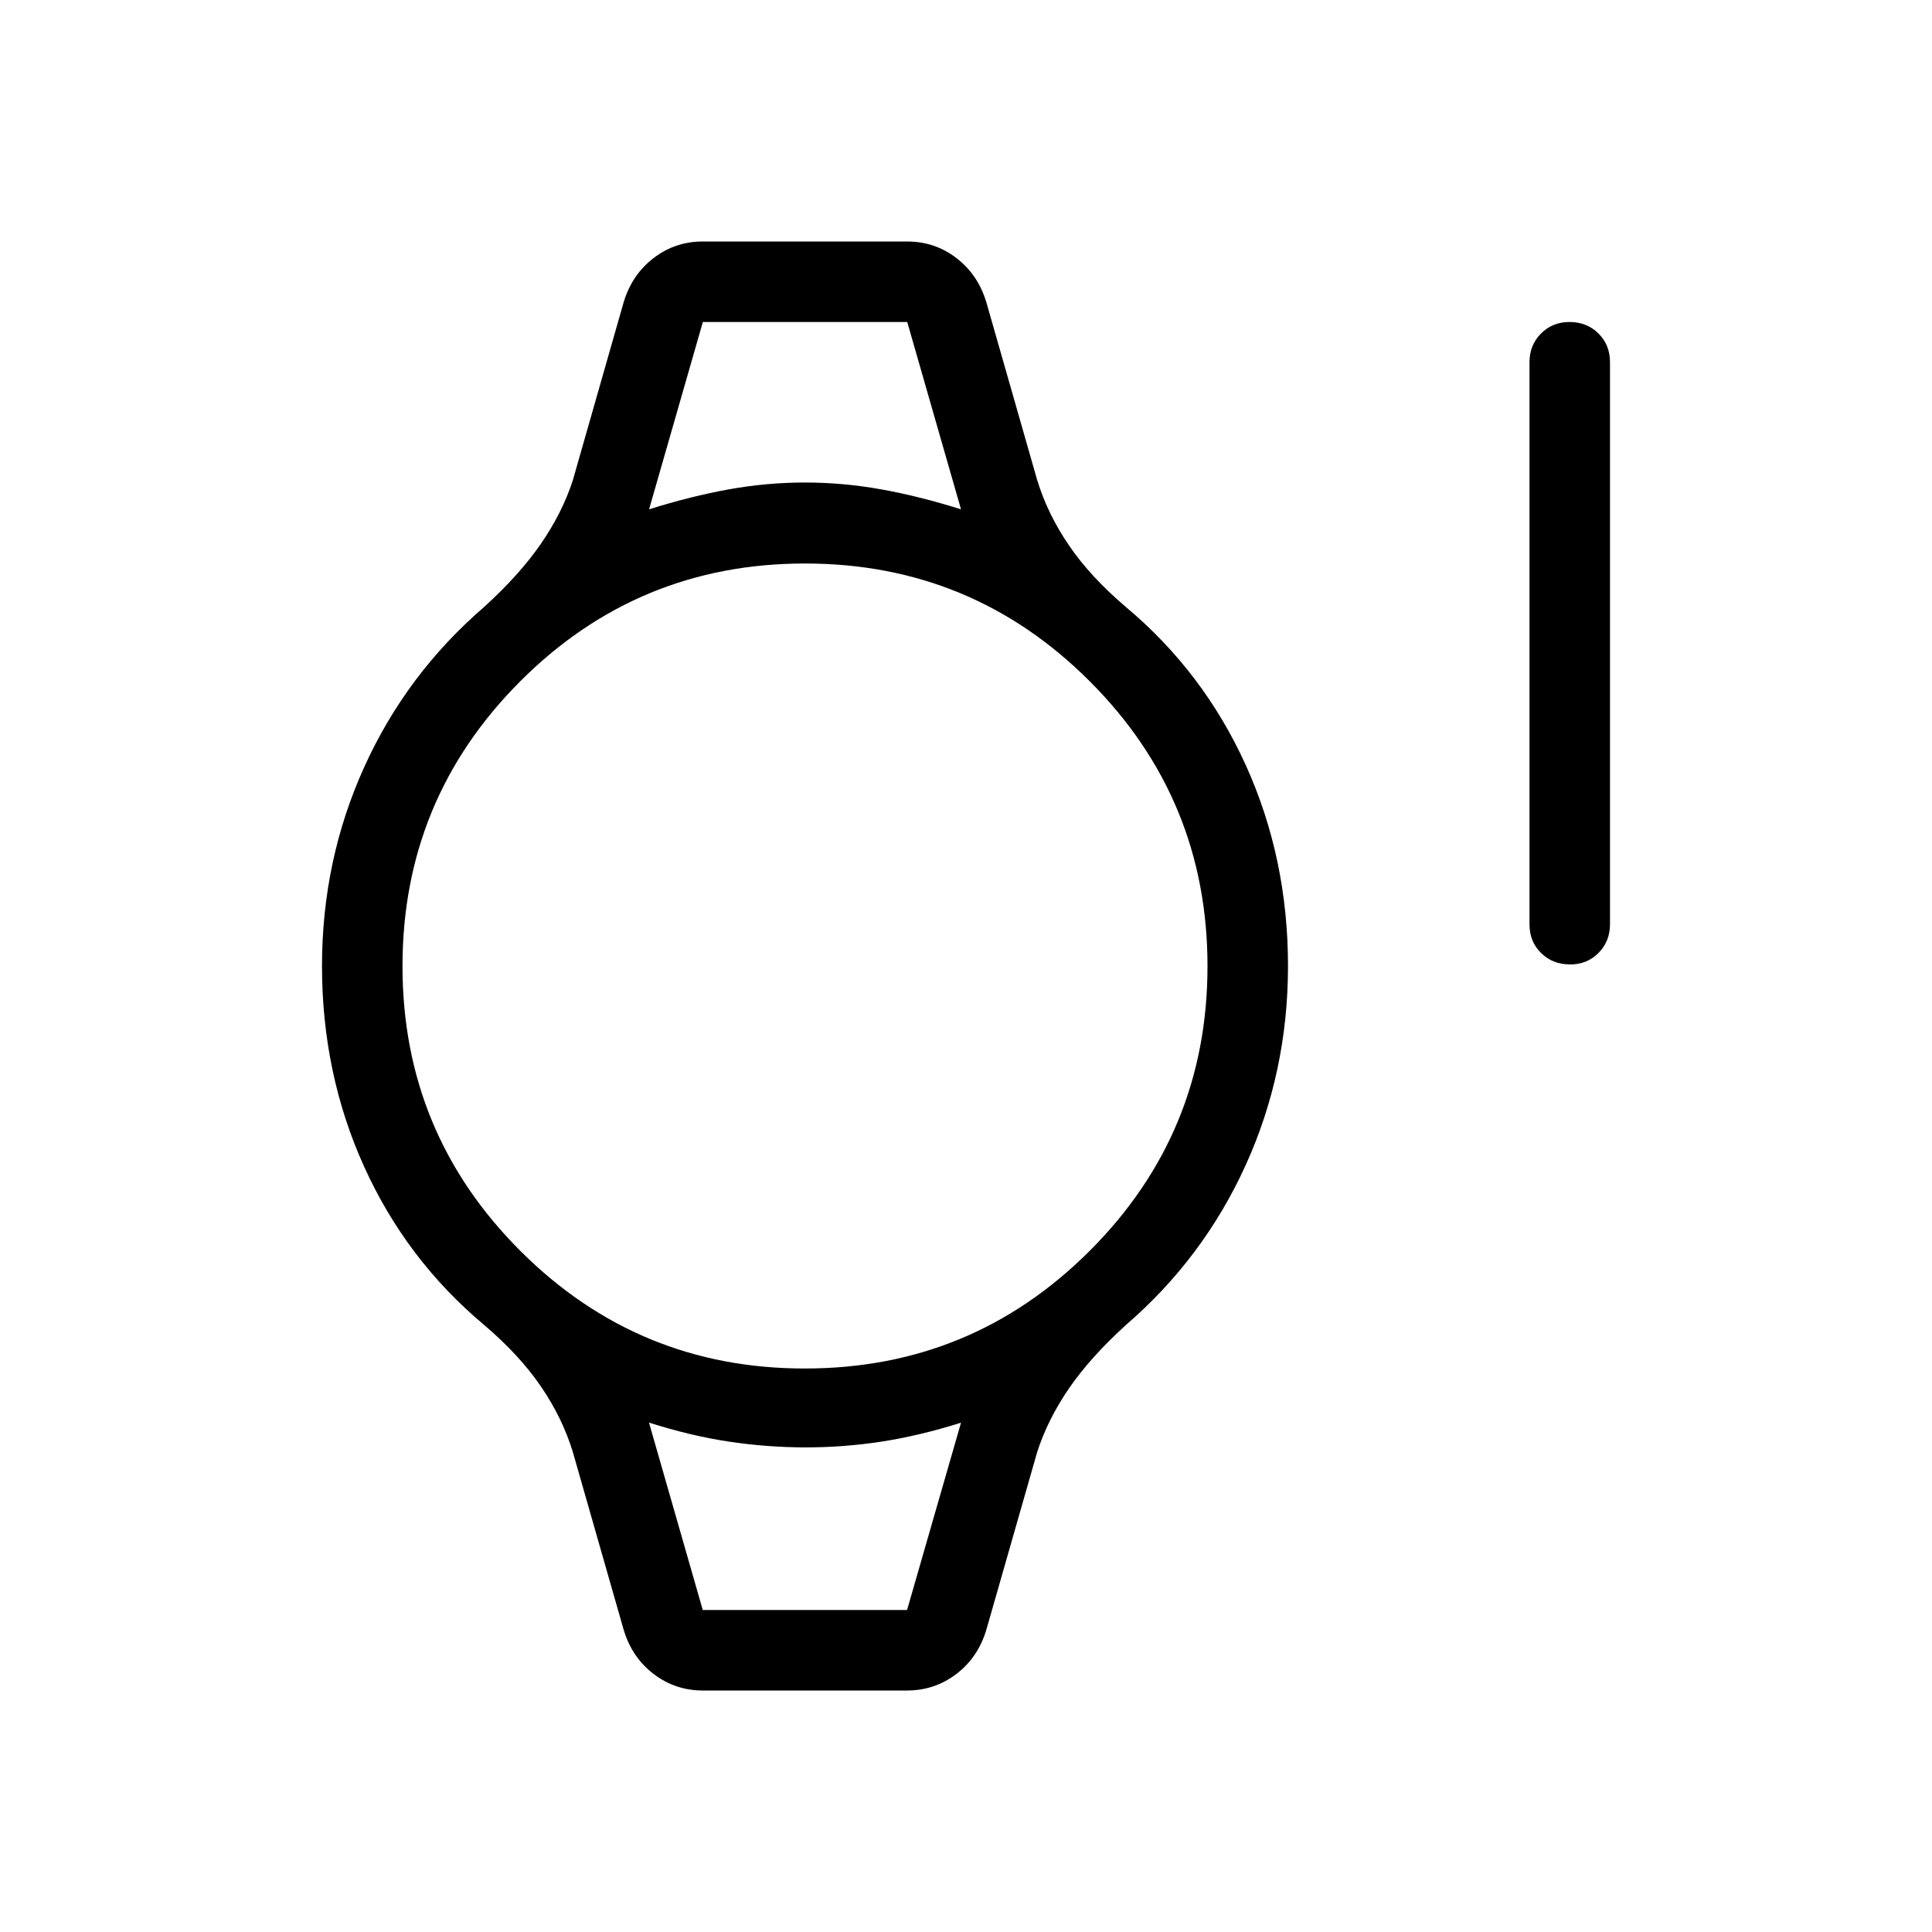 <svg xmlns="http://www.w3.org/2000/svg" width="3em" height="3em" viewBox="0 0 24 24"><path fill="currentColor" d="M10 17q2.075 0 3.538-1.463T15 12t-1.463-3.537T10 7T6.463 8.463T5 12t1.463 3.538T10 17m-1.27 4q-.341 0-.61-.205t-.372-.547l-.633-2.214q-.13-.423-.395-.81q-.264-.388-.706-.765q-.966-.809-1.49-1.965T4 12q0-1.313.524-2.47t1.49-1.99q.442-.402.706-.786q.265-.385.396-.788l.632-2.214q.104-.342.372-.547T8.73 3h2.54q.342 0 .61.205t.372.547l.633 2.214q.13.423.395.81q.264.388.707.765q.965.809 1.489 1.965T16 12q0 1.314-.524 2.47t-1.49 1.99q-.442.402-.706.786q-.264.385-.395.789l-.633 2.213q-.104.343-.372.547t-.61.205zm10.77-9.02q-.213 0-.357-.142T19 11.48V4.5q0-.213.143-.357T19.5 4t.357.143T20 4.5v6.98q0 .214-.143.358t-.357.143M8.73 4h2.54zm0 16h2.54zM8.063 6.327q.519-.163.991-.248T10 5.994t.947.085t.991.248L11.27 4H8.731zM8.73 20h2.538l.67-2.327q-.52.164-.992.236T10 17.98t-.947-.072t-.991-.236z"/></svg>